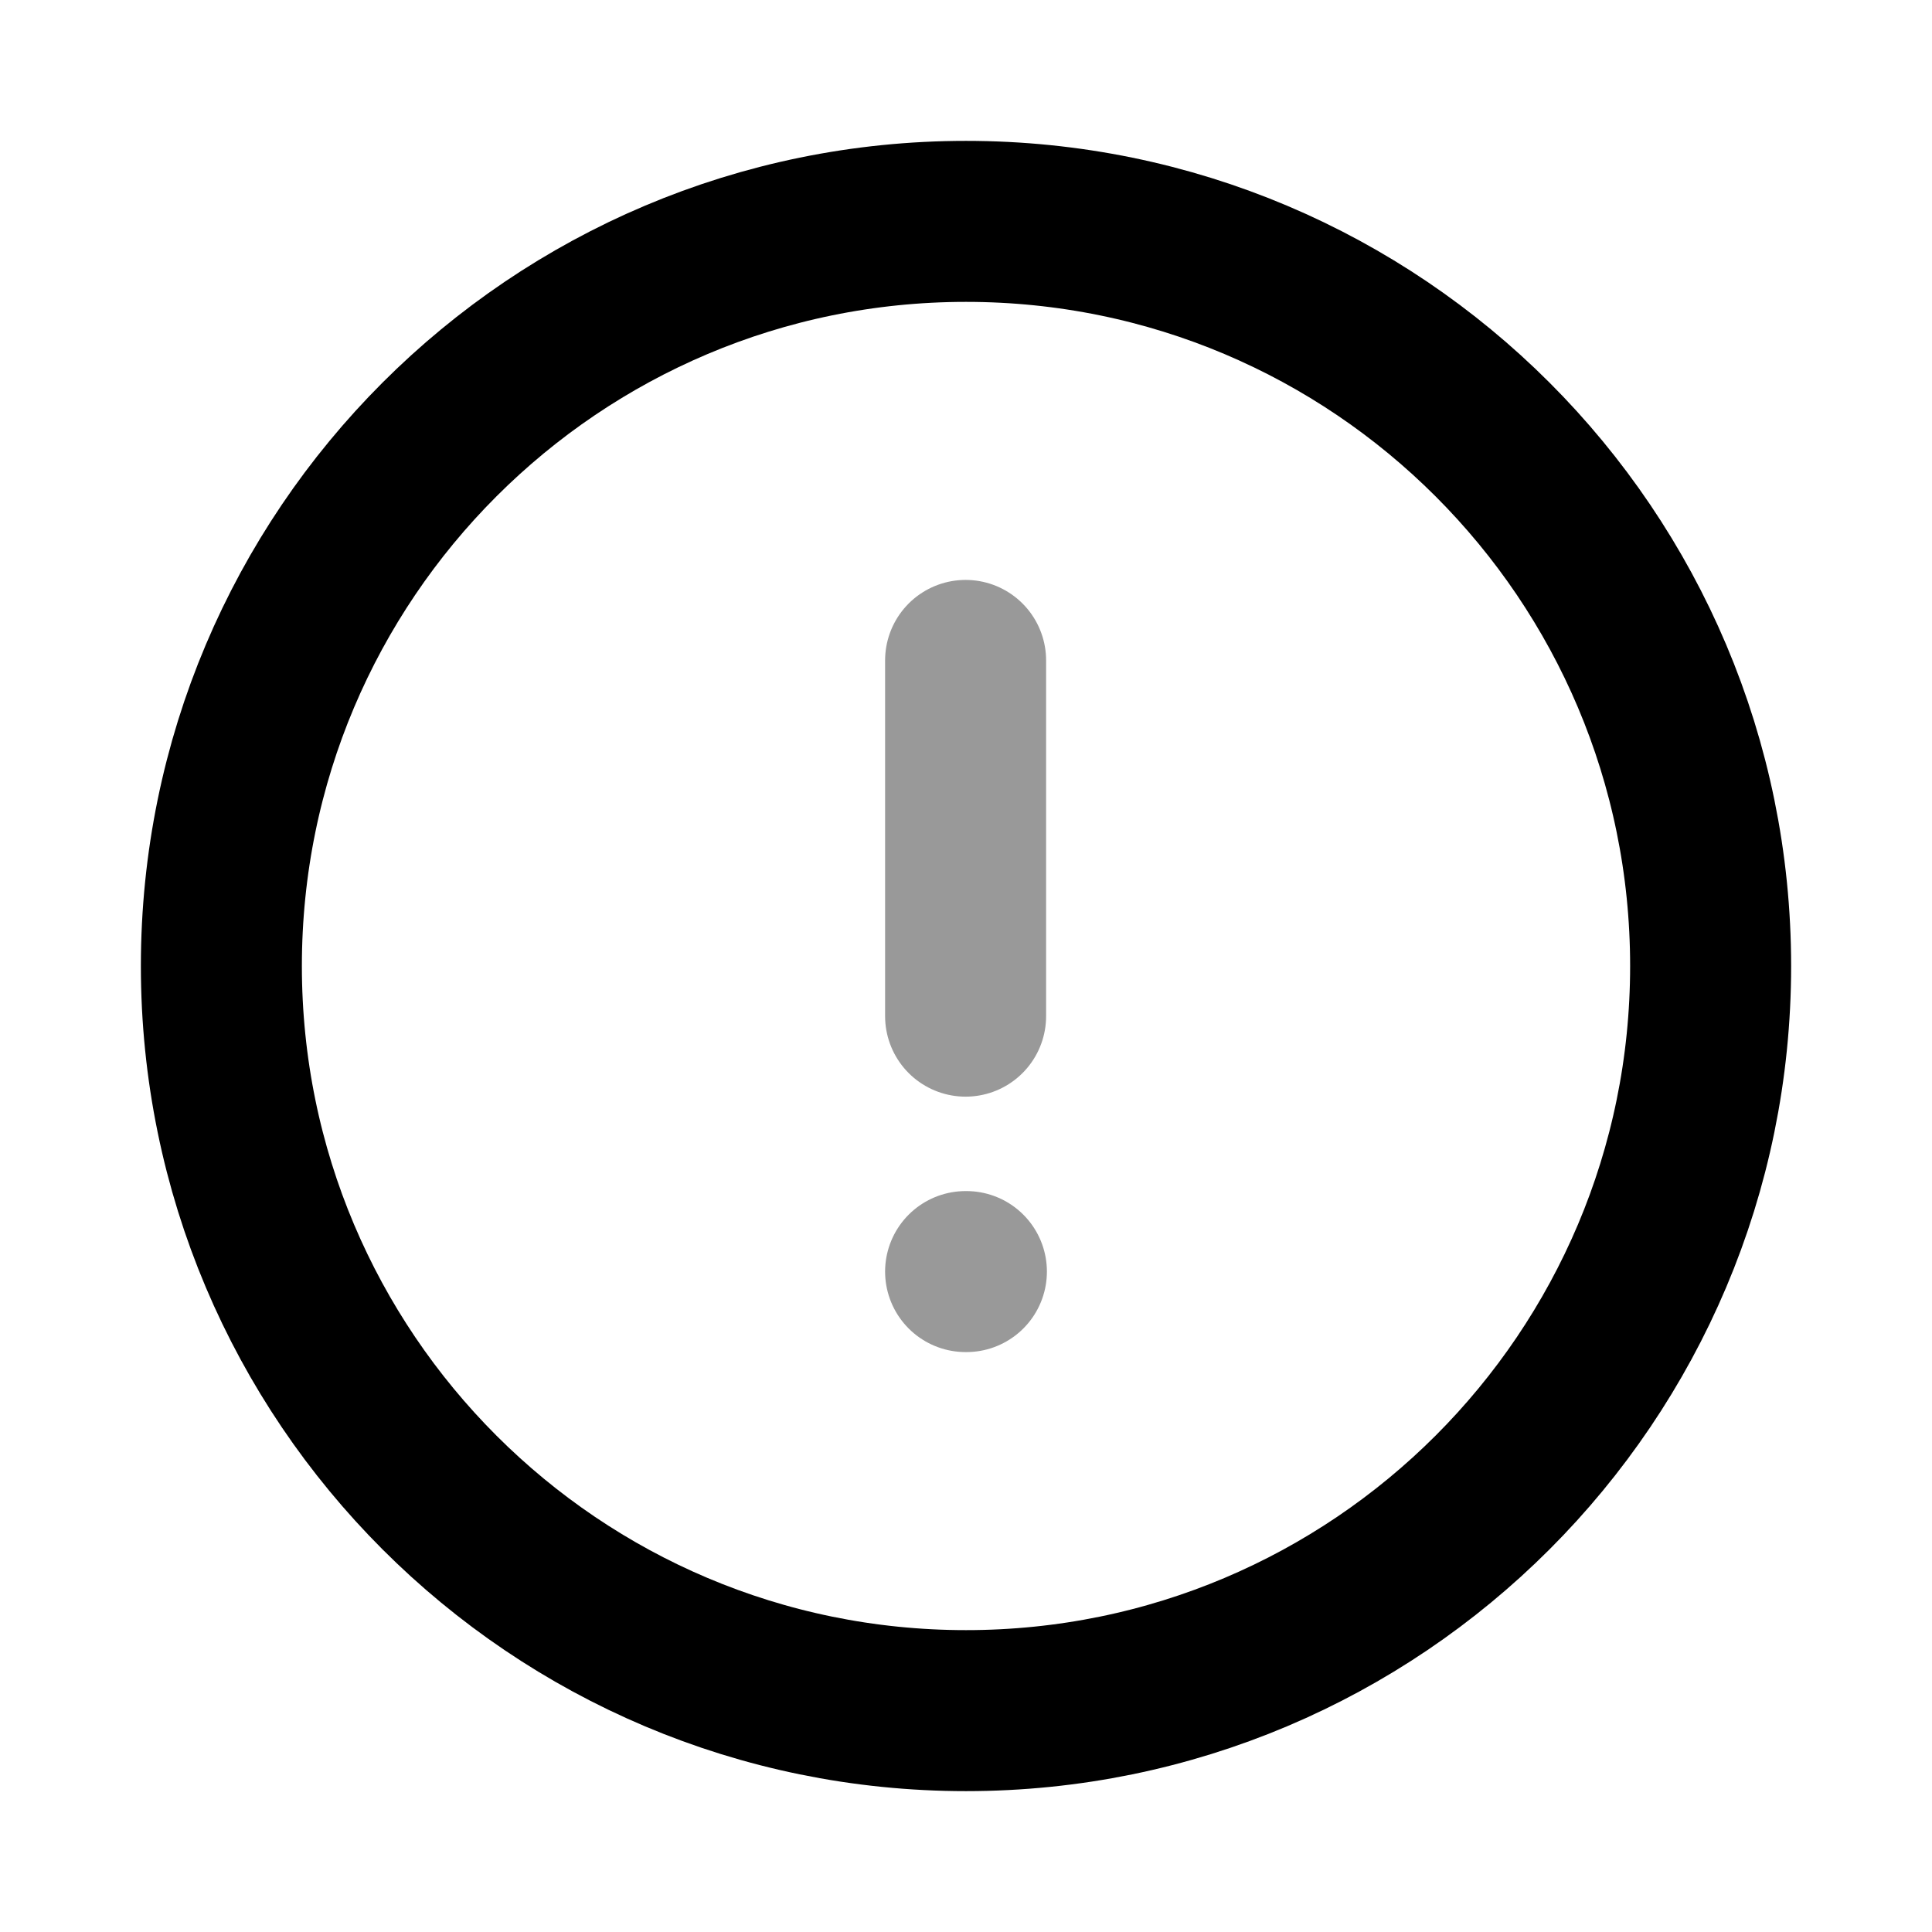 <?xml version="1.0" encoding="UTF-8"?>
<svg width="24px"  height="24px"  viewBox="0 0 24 24" version="1.1" xmlns="http://www.w3.org/2000/svg" xmlns:xlink="http://www.w3.org/1999/xlink">
    <title>Iconly/Two-tone/Info Circle</title>
    <g id="Iconly/Two-tone/Info-Circle" stroke="#000000"  stroke-width="2"  fill="none" fill-rule="evenodd" stroke-linecap="round" stroke-linejoin="round">
        <g id="Info-Circle" transform="translate(2, 2)" stroke="#000000"  stroke-width="2" >
            <path d="M10,0.75 C15.109,0.75 19.25,4.892 19.25,10 C19.25,15.108 15.109,19.25 10,19.25 C4.892,19.25 0.75,15.108 0.75,10 C0.75,4.892 4.892,0.75 10,0.75 Z" id="Stroke-1"></path>
            <line x1="9.995" y1="6.204" x2="9.995" y2="10.623" id="Stroke-3" opacity="0.4"></line>
            <line x1="9.995" y1="13.796" x2="10.005" y2="13.796" id="Stroke-5" opacity="0.4"></line>
        </g>
    </g>
</svg>